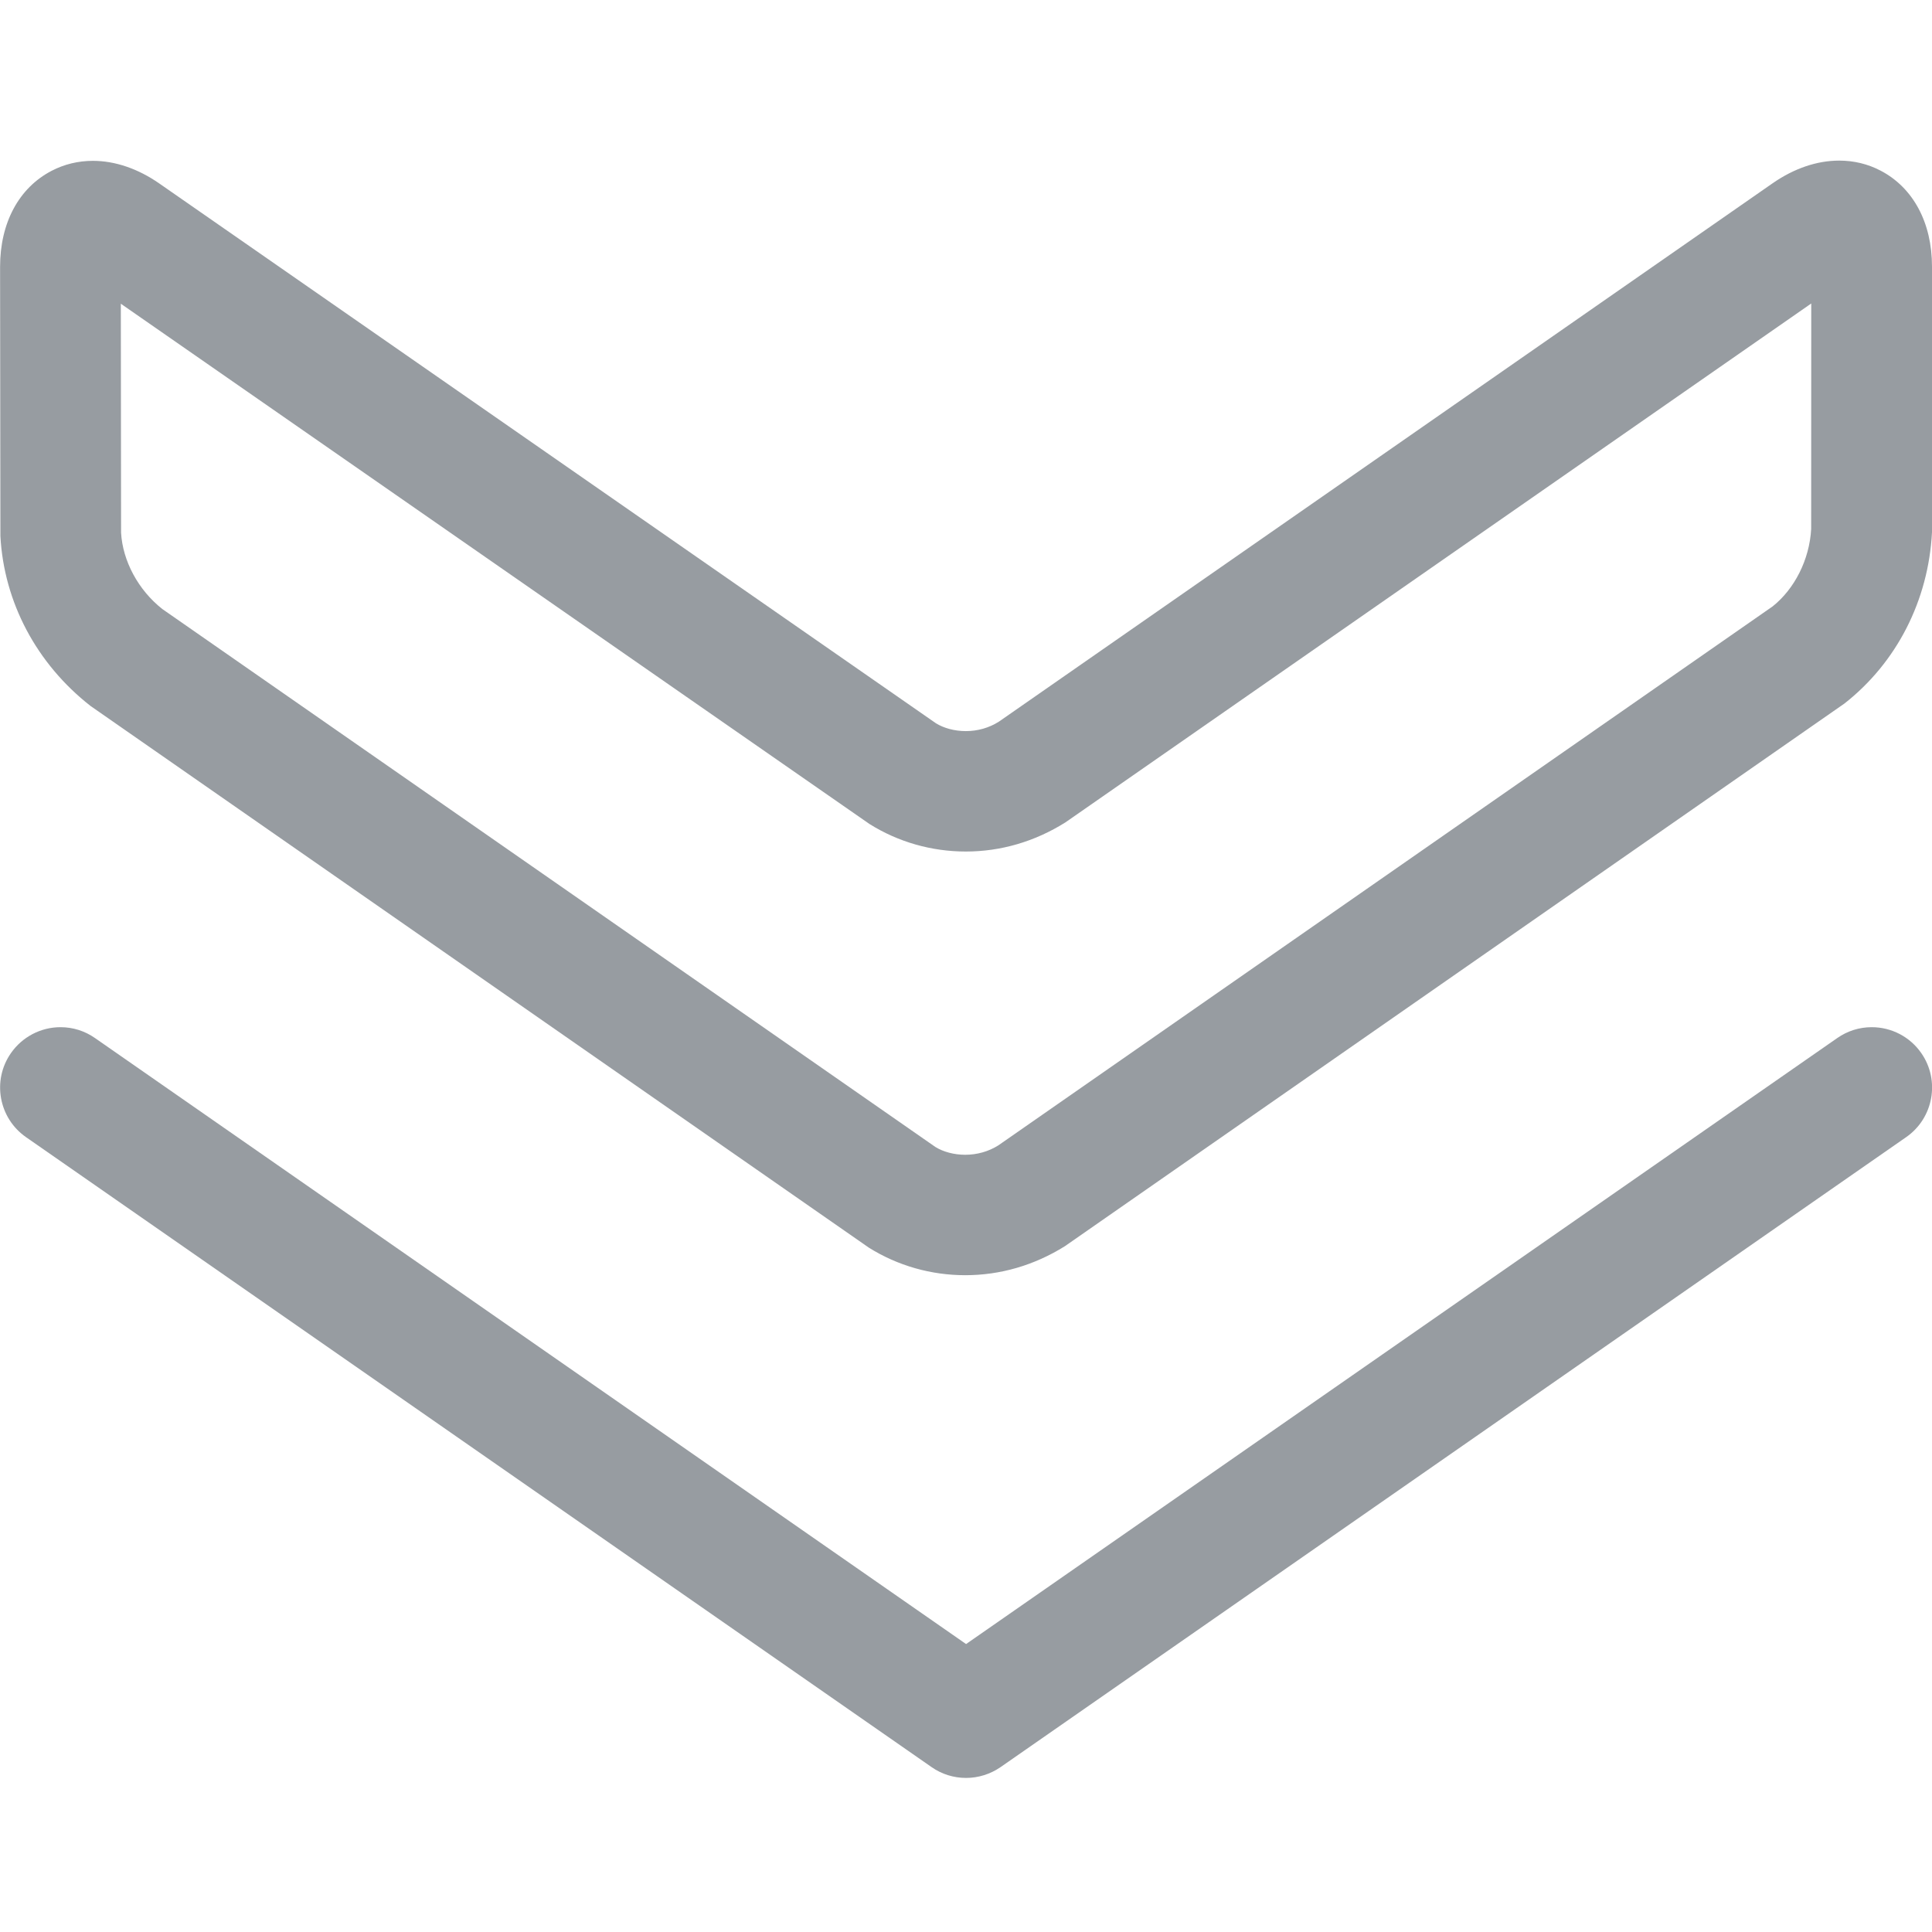<?xml version="1.0" encoding="utf-8"?>
<!-- Generator: Adobe Illustrator 22.1.0, SVG Export Plug-In . SVG Version: 6.00 Build 0)  -->
<svg version="1.1" id="Layer_1" xmlns="http://www.w3.org/2000/svg" xmlns:xlink="http://www.w3.org/1999/xlink" x="0px" y="0px"
	 viewBox="0 0 24 24" style="enable-background:new 0 0 24 24;" fill="#979CA1" xml:space="preserve">
<title>navigation-down-1</title>
<g>
	<path d="M12.001,22.086c-0.154,0-0.302-0.046-0.428-0.134l-11.25-7.826c-0.34-0.237-0.424-0.705-0.187-1.044
		c0.14-0.201,0.37-0.322,0.616-0.322c0.154,0,0.302,0.047,0.428,0.135l10.821,7.528l10.822-7.528
		c0.126-0.088,0.274-0.135,0.428-0.135c0.246,0,0.476,0.12,0.616,0.322c0.236,0.339,0.152,0.808-0.188,1.044l-11.25,7.826
		C12.302,22.039,12.154,22.086,12.001,22.086z"/>
	<path d="M11.991,15.841c-0.425,0-0.839-0.118-1.196-0.341l-9.67-6.73C0.452,8.244,0.049,7.479,0.005,6.66L0.001,3.315
		c0-0.547,0.233-0.981,0.64-1.193C0.799,2.04,0.972,1.998,1.154,1.998c0.276,0,0.562,0.098,0.826,0.282l9.647,6.705
		c0.097,0.06,0.23,0.097,0.371,0.097c0.147,0,0.288-0.04,0.41-0.117l9.613-6.689c0.265-0.184,0.55-0.281,0.826-0.281
		c0.183,0,0.356,0.042,0.515,0.125C23.767,2.332,24,2.766,24,3.312v3.3c-0.045,0.852-0.441,1.62-1.087,2.127l-9.685,6.742
		C12.845,15.72,12.423,15.841,11.991,15.841z M1.504,6.618c0.02,0.349,0.212,0.711,0.513,0.948l9.604,6.683
		c0.096,0.059,0.229,0.096,0.369,0.096c0.147,0,0.29-0.04,0.412-0.117l9.618-6.695c0.272-0.216,0.458-0.58,0.479-0.962L22.5,3.77
		l-9.265,6.446c-0.382,0.24-0.805,0.362-1.237,0.362c-0.426,0-0.84-0.118-1.197-0.342l-9.3-6.463L1.504,6.618z"/>
</g>
</svg>
